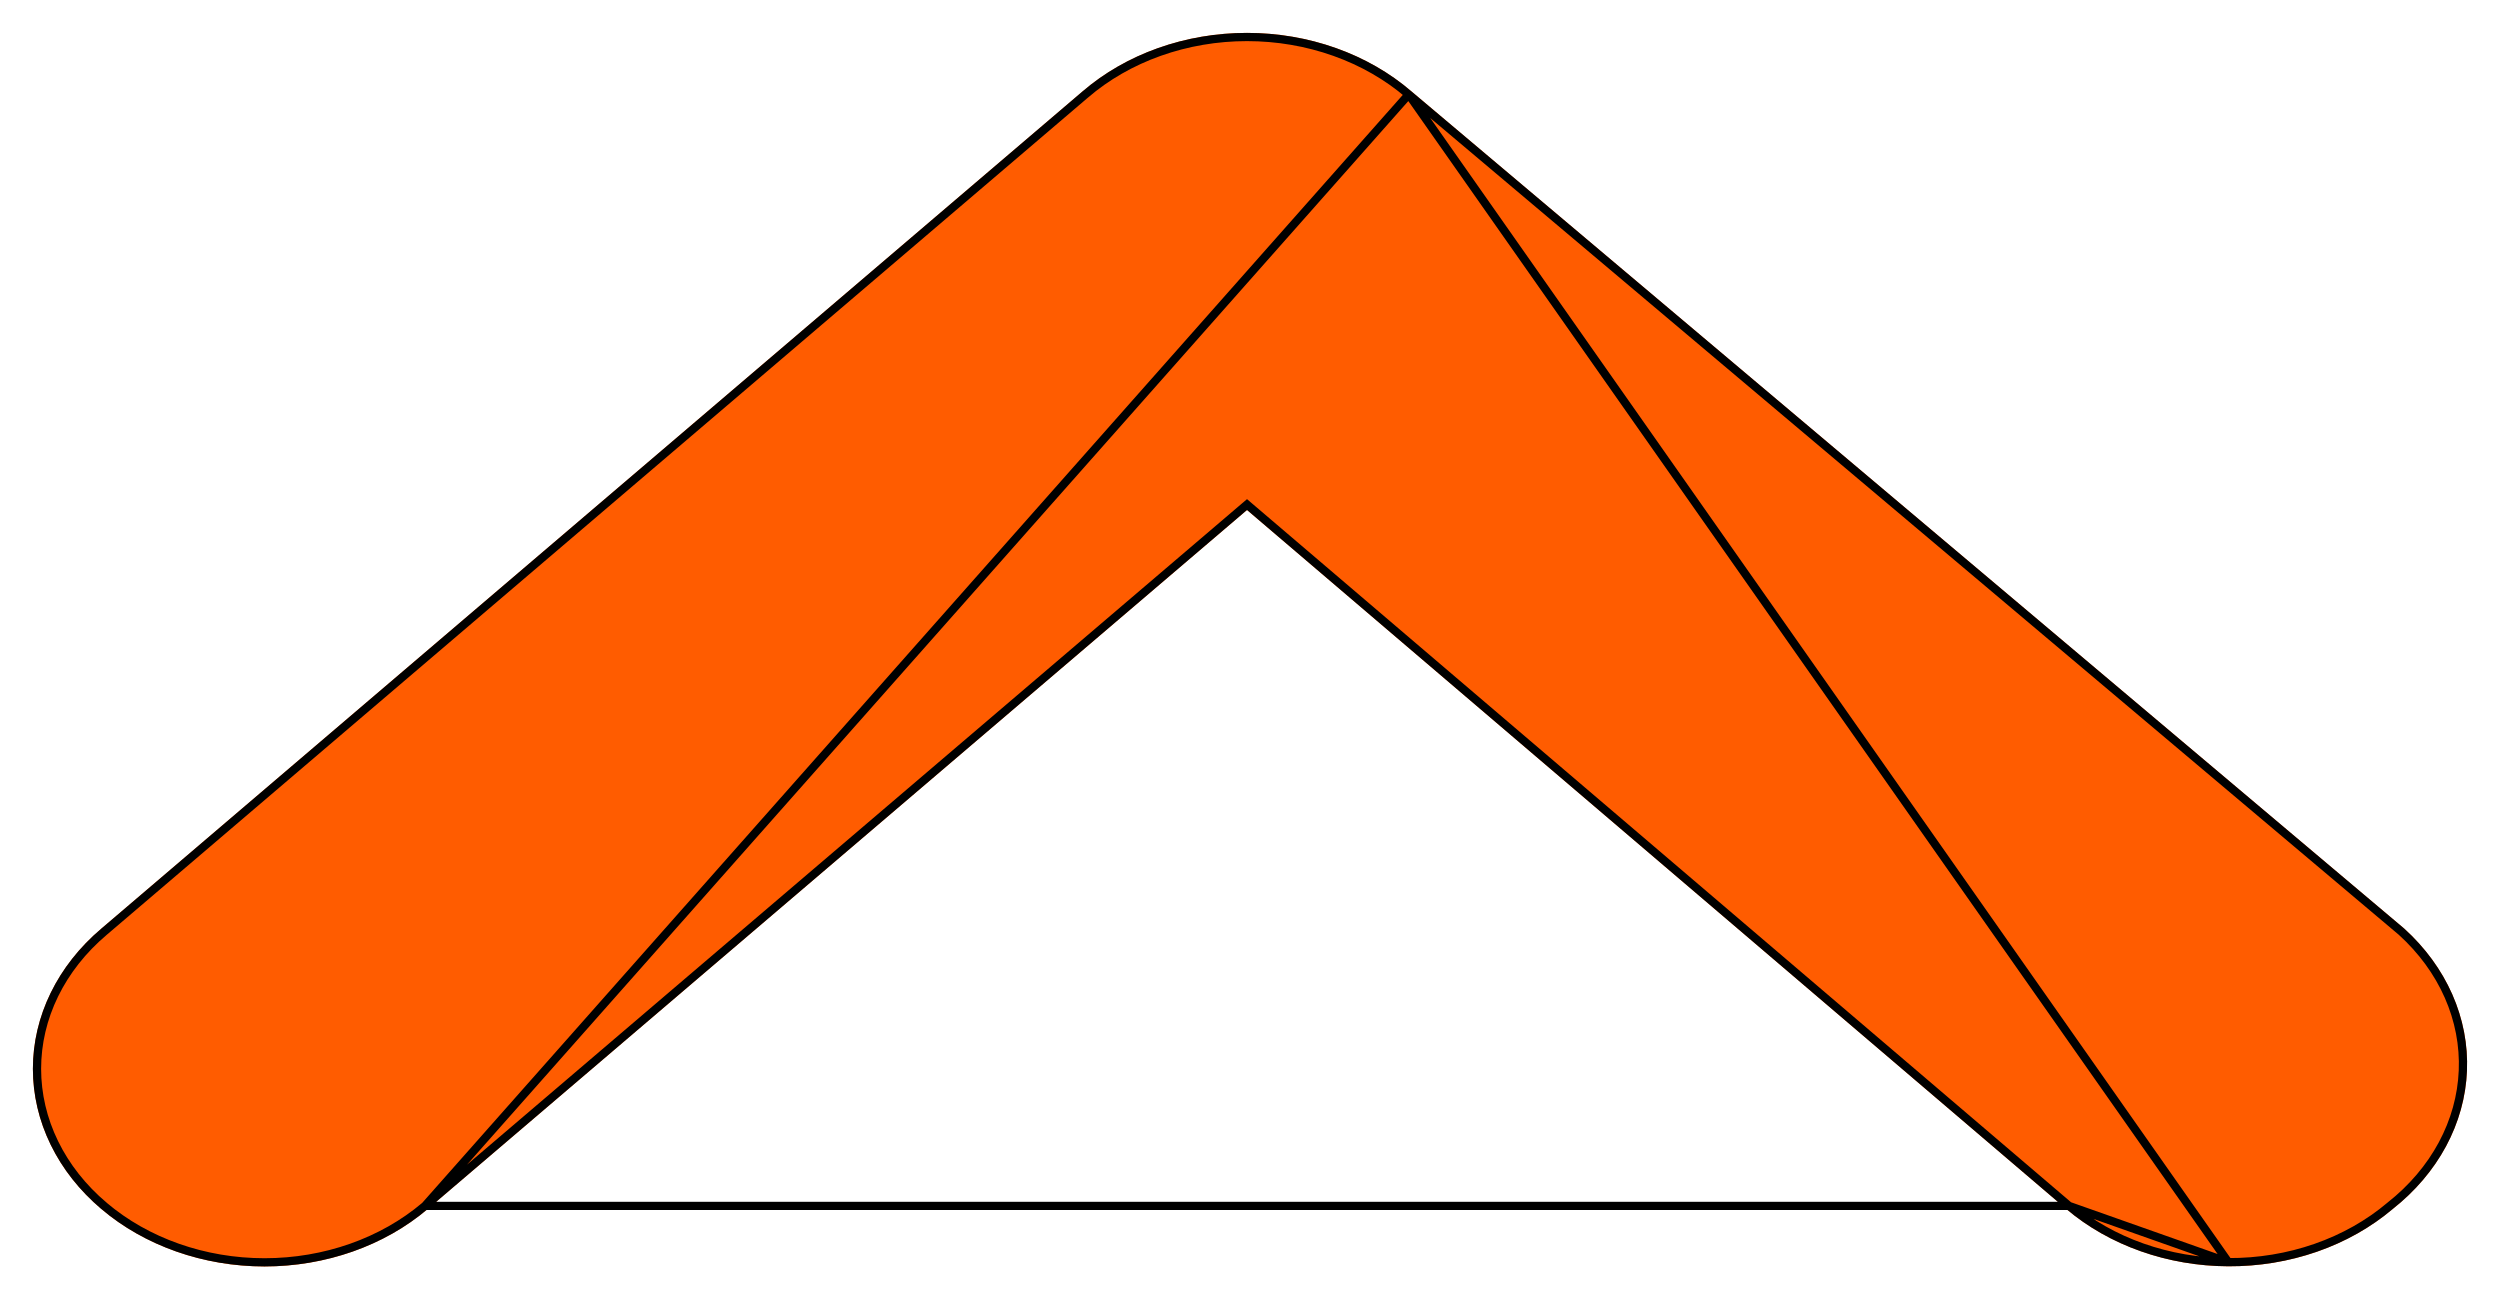 <svg width="304" height="158" viewBox="0 0 304 158" fill="none" xmlns="http://www.w3.org/2000/svg">
<g filter="url(#filter0_d_14_2)">
<path d="M292.354 108.919L171.618 7.103C169.001 4.852 165.889 3.066 162.459 1.847C159.03 0.628 155.351 0 151.636 0C147.921 0 144.242 0.628 140.812 1.847C137.383 3.066 134.27 4.852 131.654 7.103L12.325 108.919C9.687 111.151 7.593 113.807 6.164 116.733C4.736 119.659 4 122.798 4 125.968C4 129.138 4.736 132.277 6.164 135.203C7.593 138.129 9.687 140.785 12.325 143.017C17.598 147.49 24.731 150 32.166 150C39.601 150 46.734 147.49 52.007 143.017L151.636 58.011L251.264 143.017C256.506 147.453 263.582 149.954 270.965 149.981C274.669 149.999 278.34 149.394 281.769 148.199C285.198 147.004 288.317 145.243 290.947 143.017C293.679 140.865 295.884 138.273 297.435 135.389C298.986 132.506 299.852 129.389 299.983 126.218C300.113 123.048 299.507 119.886 298.197 116.917C296.888 113.948 294.902 111.229 292.354 108.919Z" fill="#FF5C00"/>
<path d="M171.295 7.485L171.292 7.482C168.725 5.274 165.666 3.518 162.292 2.318C158.917 1.118 155.295 0.5 151.636 0.5C147.976 0.5 144.355 1.118 140.98 2.318C137.605 3.518 134.547 5.274 131.98 7.482L131.978 7.483L12.649 109.299L12.648 109.3C10.06 111.491 8.01 114.092 6.614 116.952C5.217 119.812 4.5 122.876 4.5 125.968C4.5 129.06 5.217 132.124 6.614 134.983C8.01 137.844 10.06 140.445 12.648 142.635L12.648 142.636C17.824 147.026 24.84 149.5 32.166 149.5C39.492 149.5 46.507 147.026 51.683 142.637L171.295 7.485ZM171.295 7.485L292.018 109.289C292.02 109.291 292.022 109.293 292.024 109.295C294.521 111.56 296.461 114.22 297.74 117.119C299.019 120.02 299.611 123.105 299.483 126.198C299.355 129.29 298.511 132.333 296.995 135.152C295.478 137.972 293.319 140.512 290.637 142.624L290.631 142.63L290.624 142.636C288.043 144.819 284.979 146.55 281.605 147.726C278.231 148.902 274.616 149.499 270.967 149.481H270.967M171.295 7.485L270.967 149.481M270.967 149.481C263.692 149.455 256.734 146.99 251.589 142.637L270.967 149.481ZM151.311 57.63L51.684 142.636L251.587 142.636L151.96 57.63L151.636 57.353L151.311 57.63Z" stroke="black"/>
</g>
<defs>
<filter id="filter0_d_14_2" x="0" y="0" width="304" height="158" filterUnits="userSpaceOnUse" color-interpolation-filters="sRGB">
<feFlood flood-opacity="0" result="BackgroundImageFix"/>
<feColorMatrix in="SourceAlpha" type="matrix" values="0 0 0 0 0 0 0 0 0 0 0 0 0 0 0 0 0 0 127 0" result="hardAlpha"/>
<feOffset dy="4"/>
<feGaussianBlur stdDeviation="2"/>
<feComposite in2="hardAlpha" operator="out"/>
<feColorMatrix type="matrix" values="0 0 0 0 0 0 0 0 0 0 0 0 0 0 0 0 0 0 0.25 0"/>
<feBlend mode="normal" in2="BackgroundImageFix" result="effect1_dropShadow_14_2"/>
<feBlend mode="normal" in="SourceGraphic" in2="effect1_dropShadow_14_2" result="shape"/>
</filter>
</defs>
</svg>
